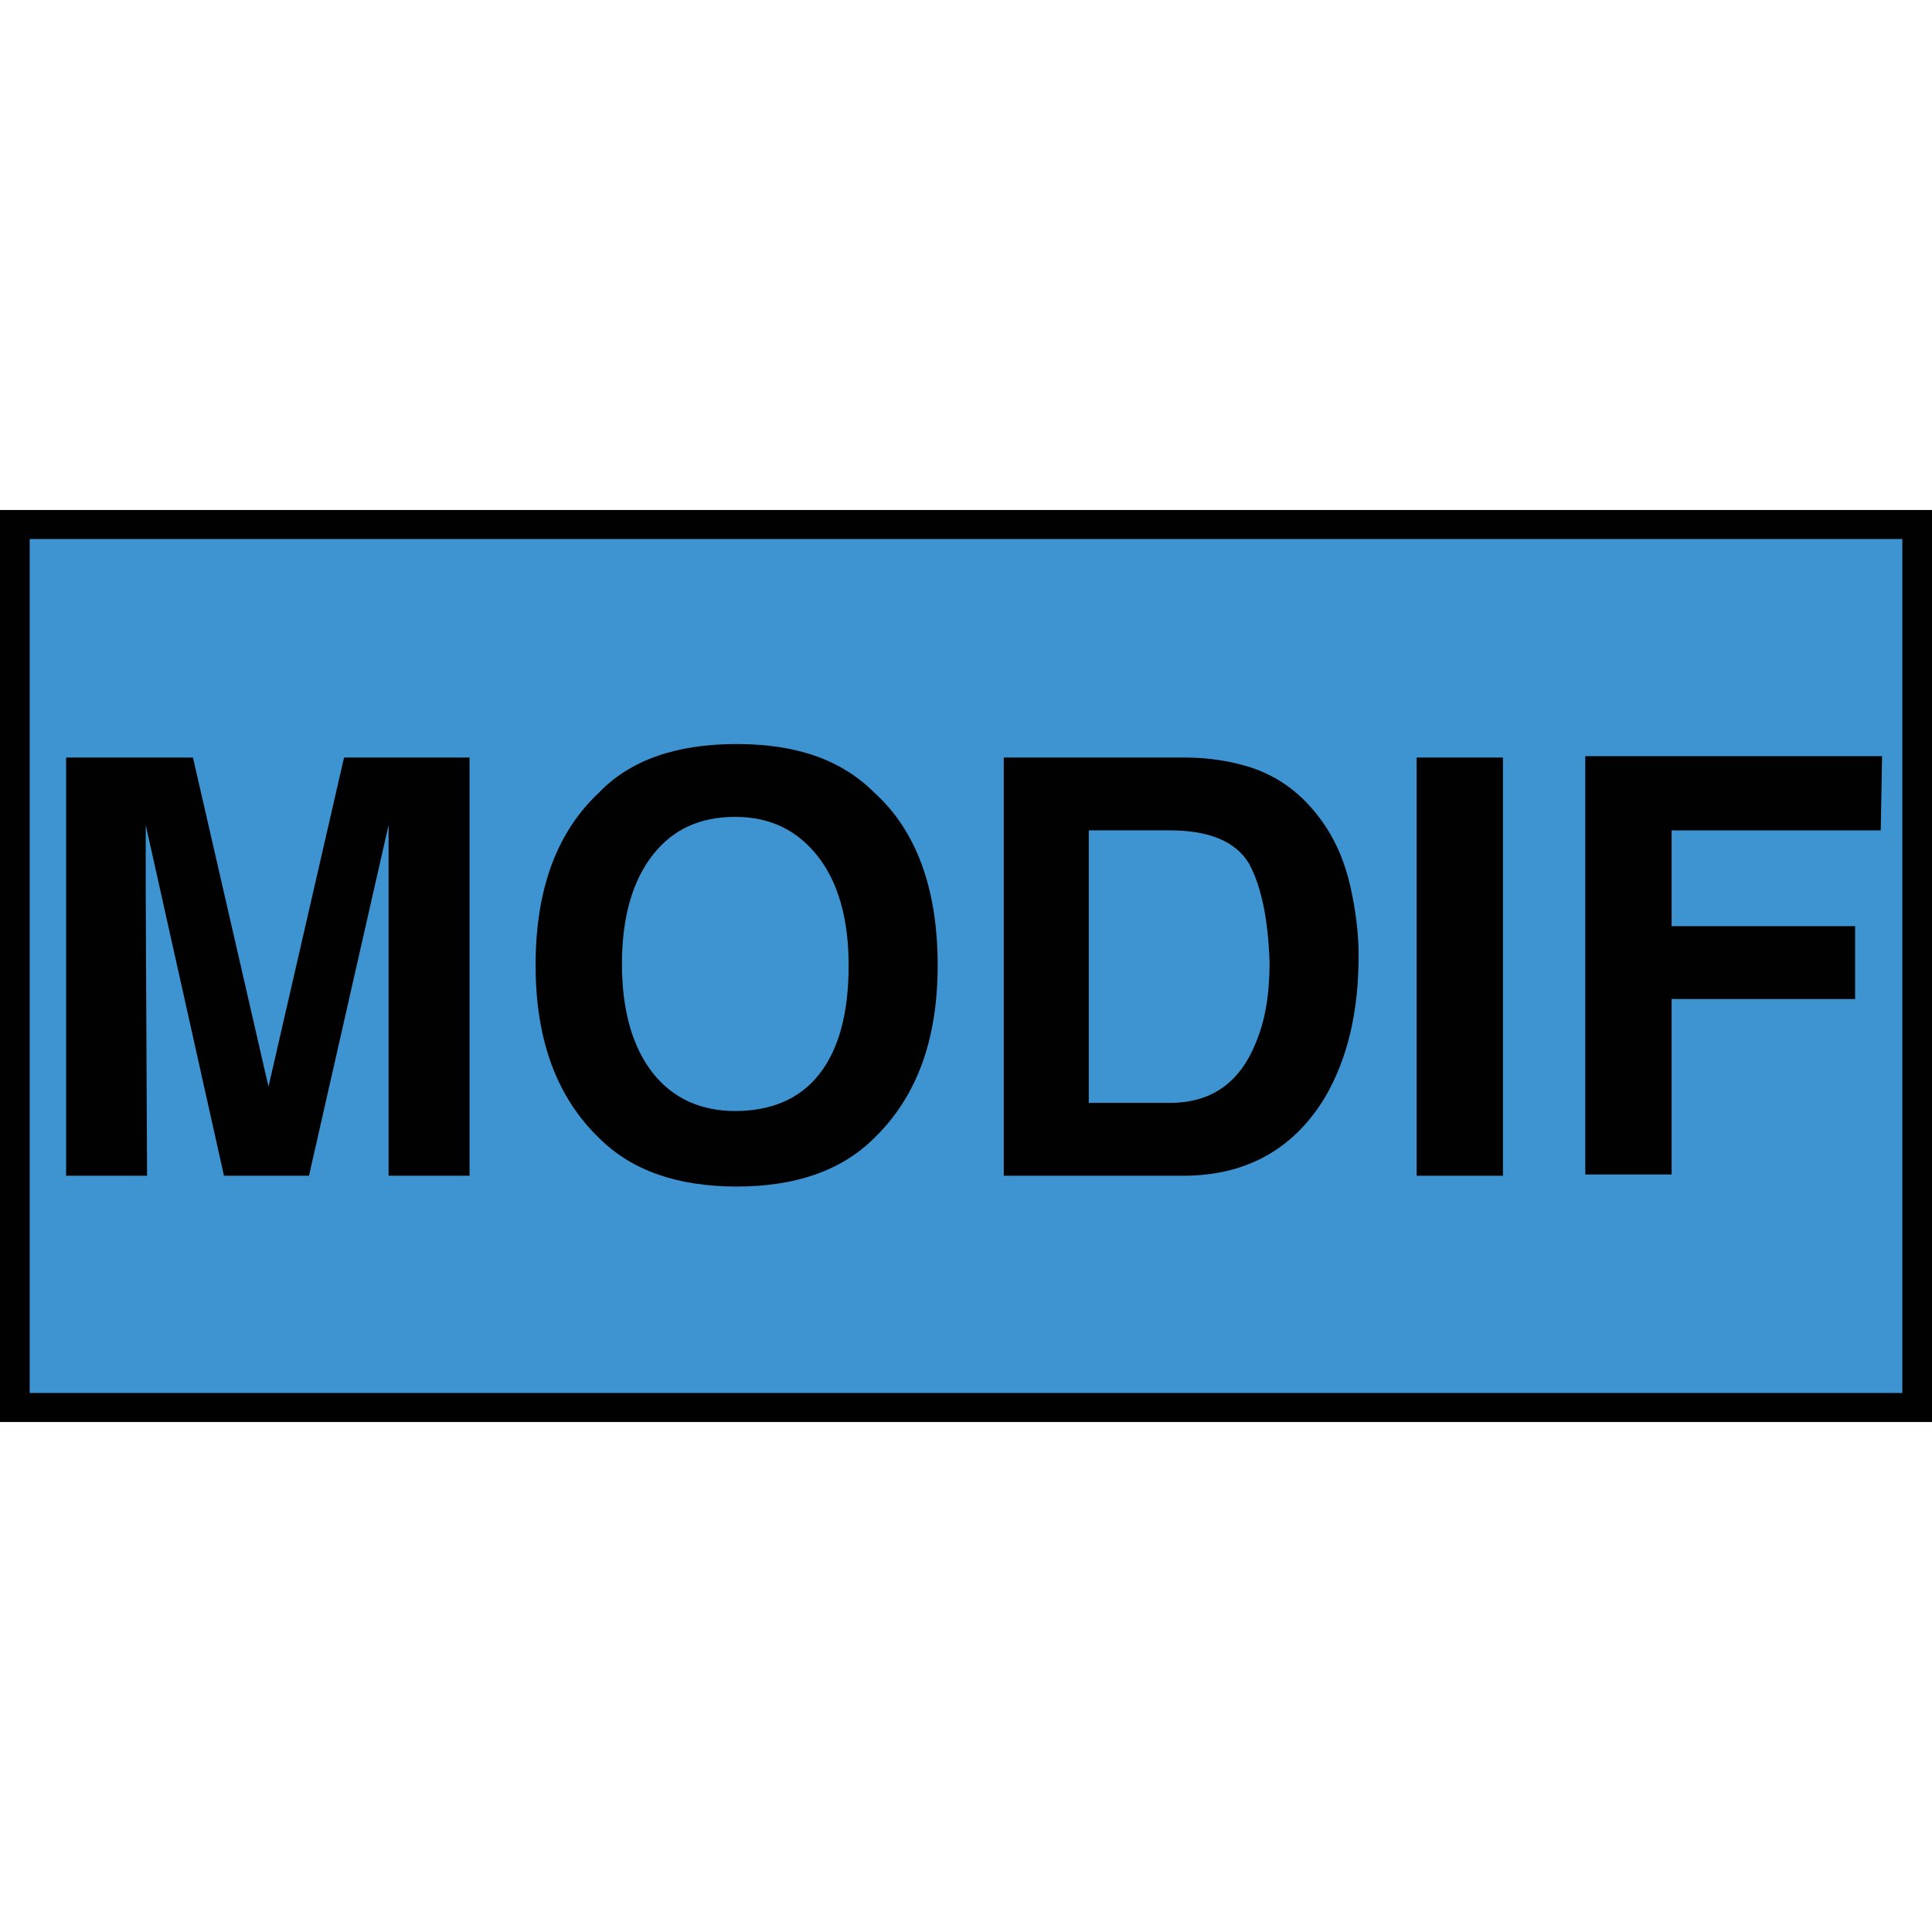 <?xml version="1.0" encoding="utf-8"?>
<!-- Generator: Adobe Illustrator 16.0.0, SVG Export Plug-In . SVG Version: 6.00 Build 0)  -->
<!DOCTYPE svg PUBLIC "-//W3C//DTD SVG 1.1//EN" "http://www.w3.org/Graphics/SVG/1.1/DTD/svg11.dtd">
<svg version="1.1" id="_x35_0m" xmlns="http://www.w3.org/2000/svg" xmlns:xlink="http://www.w3.org/1999/xlink" x="0px" y="0px"
	 width="144px" height="144px" viewBox="0 0 144 144" enable-background="new 0 0 144 144" xml:space="preserve">
<rect y="38.012" fill="#010101" width="144" height="67.977"/>
<rect x="2.213" y="40.175" fill="#3E94D1" width="139.575" height="63.65"/>
<g>
	<path fill="#010101" d="M10.961,87.634H4.928V56.462h9.453l5.631,24.535l5.631-24.535h9.353v31.172h-6.033V66.517
		c0-0.604,0-1.408,0-2.514s0-1.91,0-2.514l-5.934,26.145h-6.335l-5.832-26.145c0,0.604,0,1.408,0,2.514s0,1.91,0,2.514
		L10.961,87.634L10.961,87.634z"/>
	<path fill="#010101" d="M54.905,88.438c-4.425,0-7.844-1.207-10.257-3.619c-3.117-3.018-4.727-7.24-4.727-12.871
		c0-5.732,1.609-9.955,4.727-12.873c2.313-2.412,5.731-3.619,10.257-3.619s7.844,1.207,10.258,3.619
		c3.116,2.816,4.726,7.141,4.726,12.873c0,5.631-1.609,9.854-4.726,12.871C62.749,87.231,59.33,88.438,54.905,88.438z
		 M61.039,80.093c1.509-1.91,2.213-4.625,2.213-8.145s-0.805-6.234-2.313-8.146c-1.509-1.91-3.521-2.916-6.135-2.916
		s-4.625,0.904-6.134,2.816c-1.509,1.91-2.313,4.625-2.313,8.145s0.804,6.234,2.313,8.145s3.62,2.816,6.134,2.816
		C57.319,82.808,59.531,82.003,61.039,80.093z"/>
	<path fill="#010101" d="M88.19,87.634H74.815V56.462h13.476c1.911,0,3.52,0.301,4.826,0.703c2.213,0.705,3.923,2.012,5.33,3.922
		c1.106,1.508,1.811,3.219,2.212,5.027c0.402,1.811,0.604,3.52,0.604,5.129c0,4.123-0.804,7.643-2.514,10.559
		C96.436,85.622,92.917,87.634,88.19,87.634z M93.117,64.405c-1.006-1.709-3.016-2.514-5.933-2.514h-6.033v20.313h6.033
		c3.117,0,5.229-1.508,6.436-4.525c0.705-1.709,1.006-3.619,1.006-5.932C94.525,68.528,94.022,66.114,93.117,64.405z"/>
	<path fill="#010101" d="M105.587,56.462h6.436v31.172h-6.436V56.462z"/>
	<path fill="#010101" d="M140.179,61.892h-15.586v7.141h13.676v5.43h-13.676v13.072h-6.436V56.36h22.123L140.179,61.892
		L140.179,61.892z"/>
</g>
</svg>
